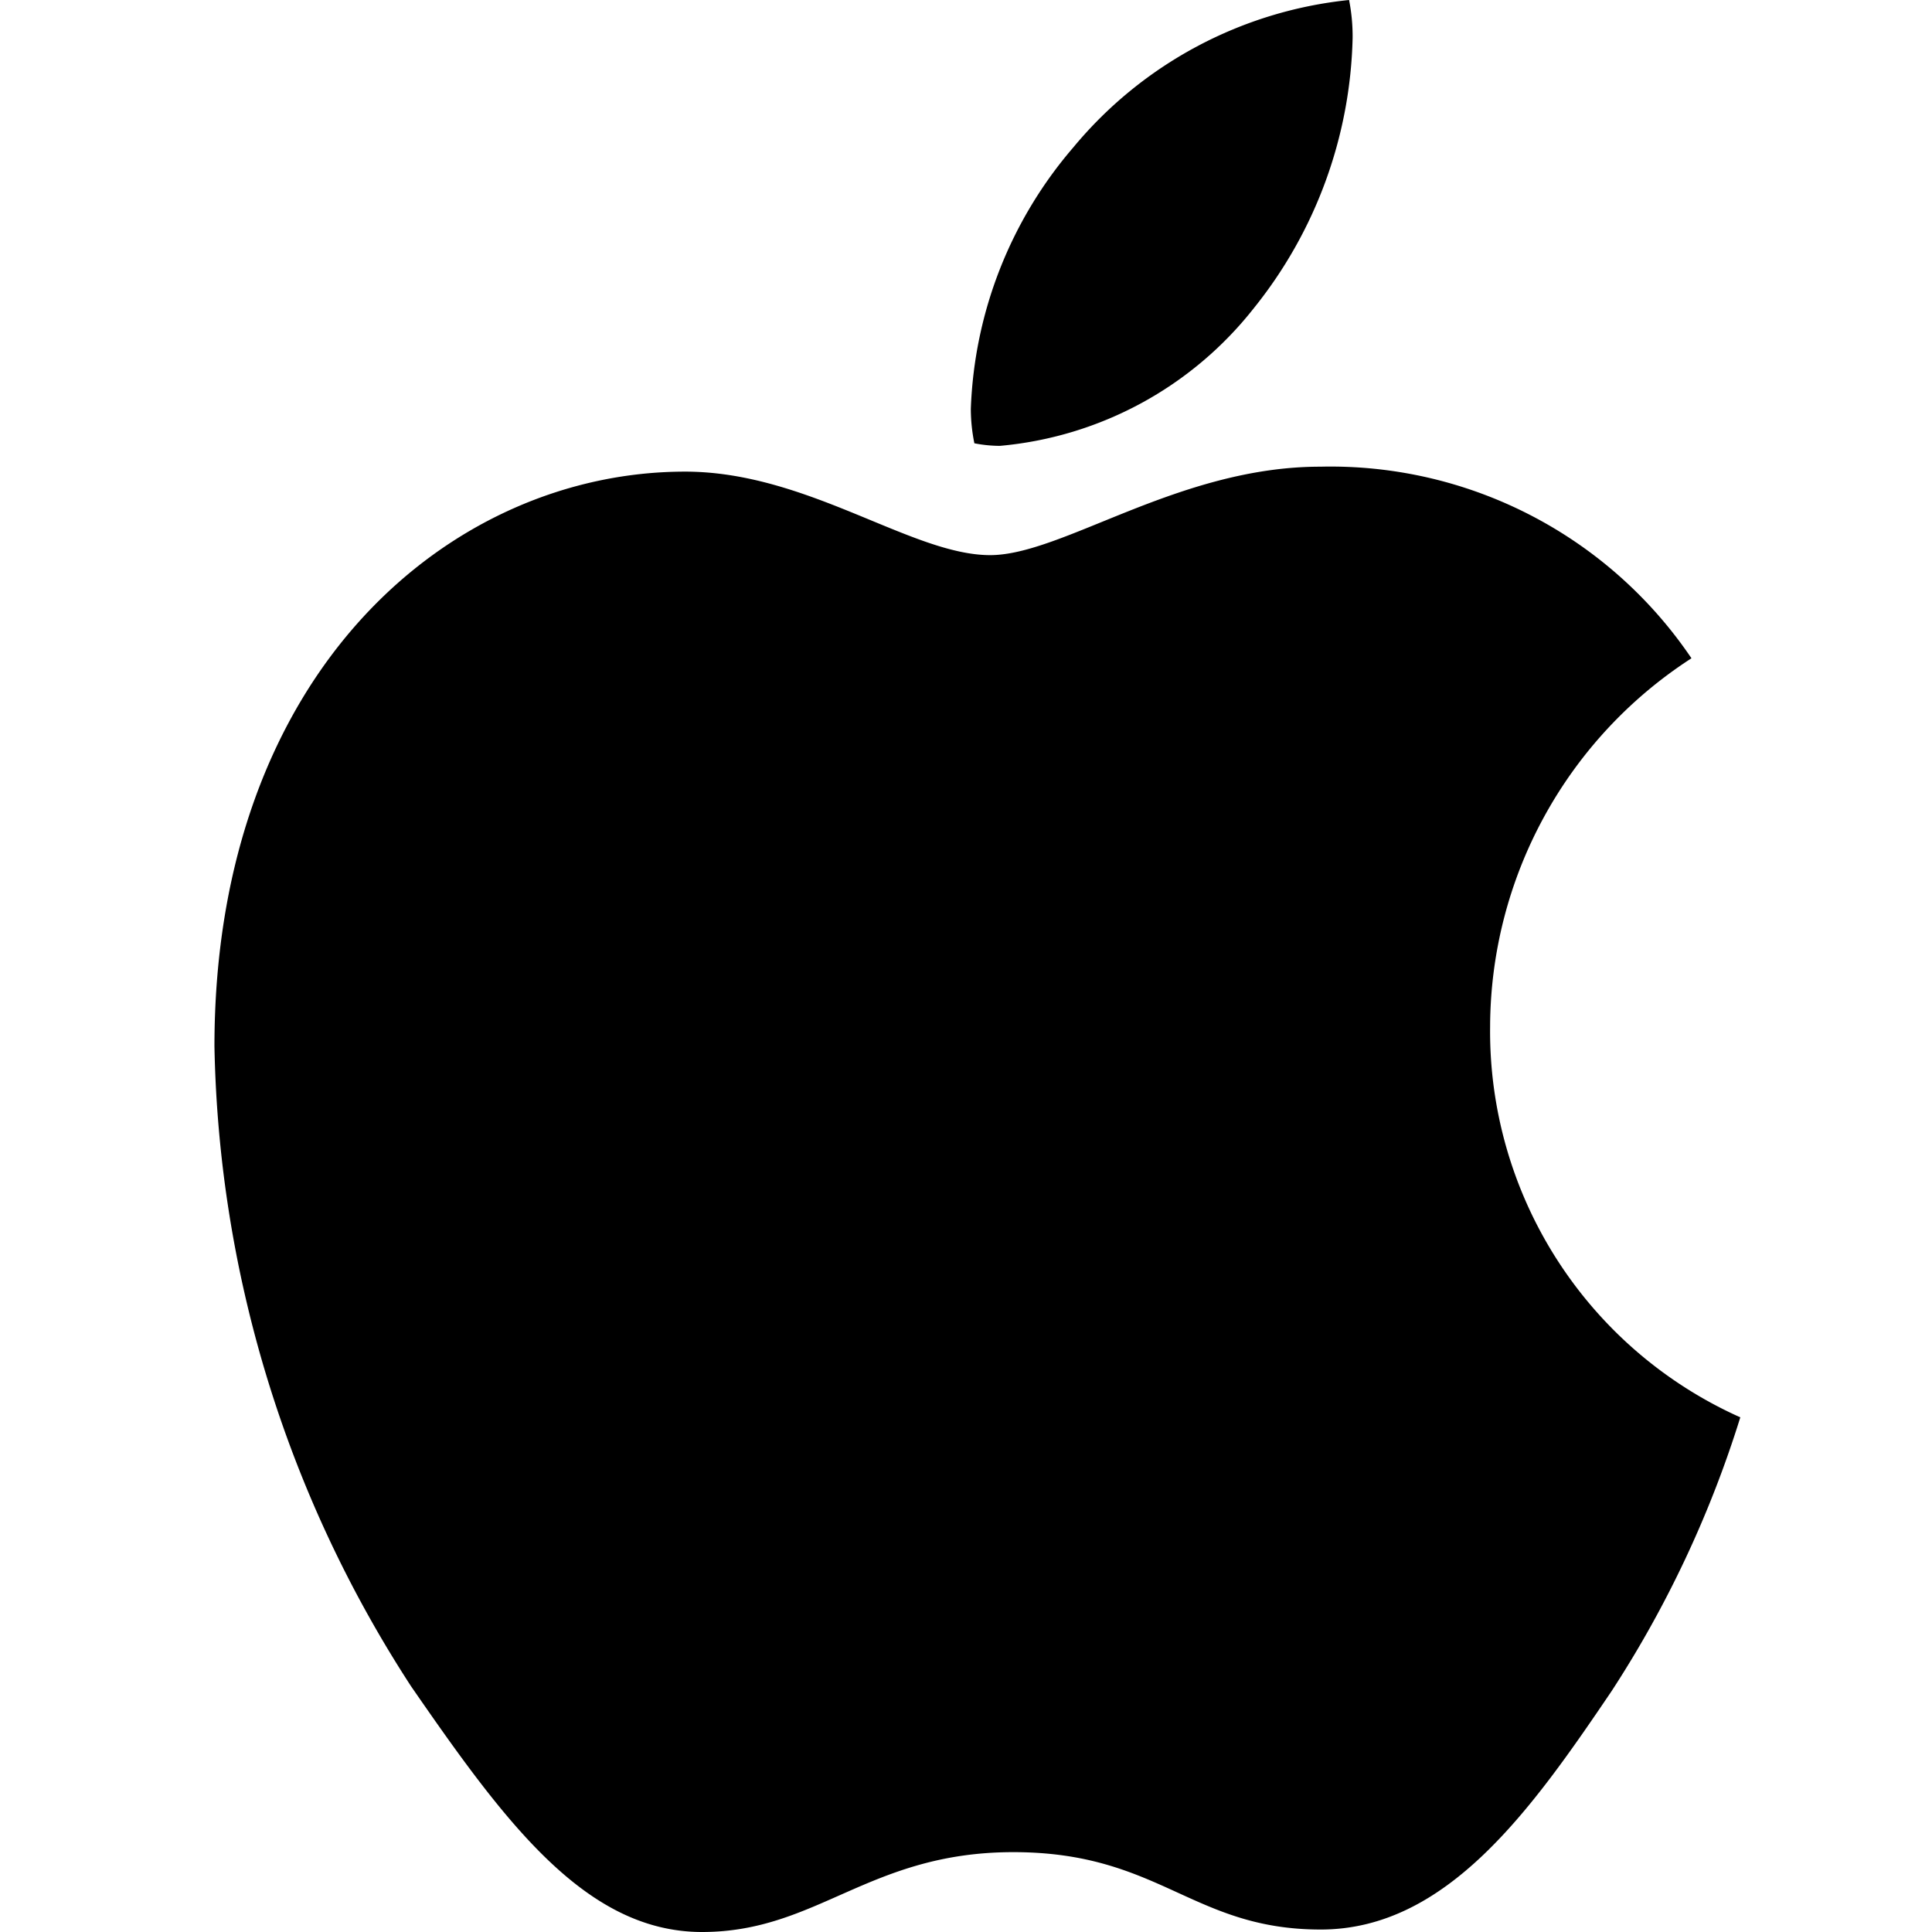 <svg xmlns="http://www.w3.org/2000/svg" width="18" height="18" viewBox="0 0 18 18"><g transform="translate(-42 -395)"><rect width="18" height="18" transform="translate(42 395)" fill="none"/><path d="M27.816,20.154a3.394,3.394,0,0,0,2.365-1.282,4.164,4.164,0,0,0,.921-2.517A1.747,1.747,0,0,0,31.069,16,3.846,3.846,0,0,0,28.5,17.373a3.947,3.947,0,0,0-.955,2.437,1.617,1.617,0,0,0,.033.32A1.239,1.239,0,0,0,27.816,20.154ZM25.041,34c1.077,0,1.554-.744,2.9-.744,1.366,0,1.665.721,2.864.721,1.177,0,1.965-1.121,2.709-2.22a10.235,10.235,0,0,0,1.2-2.552,3.94,3.94,0,0,1-2.331-3.639,4.1,4.1,0,0,1,1.876-3.433A4.059,4.059,0,0,0,30.8,20.348c-1.321,0-2.4.824-3.075.824-.733,0-1.7-.778-2.842-.778-2.176,0-4.385,1.854-4.385,5.355a11.306,11.306,0,0,0,1.832,5.962C23.2,32.97,23.953,34,25.041,34Z" transform="translate(23.5 379)"/></g></svg>
